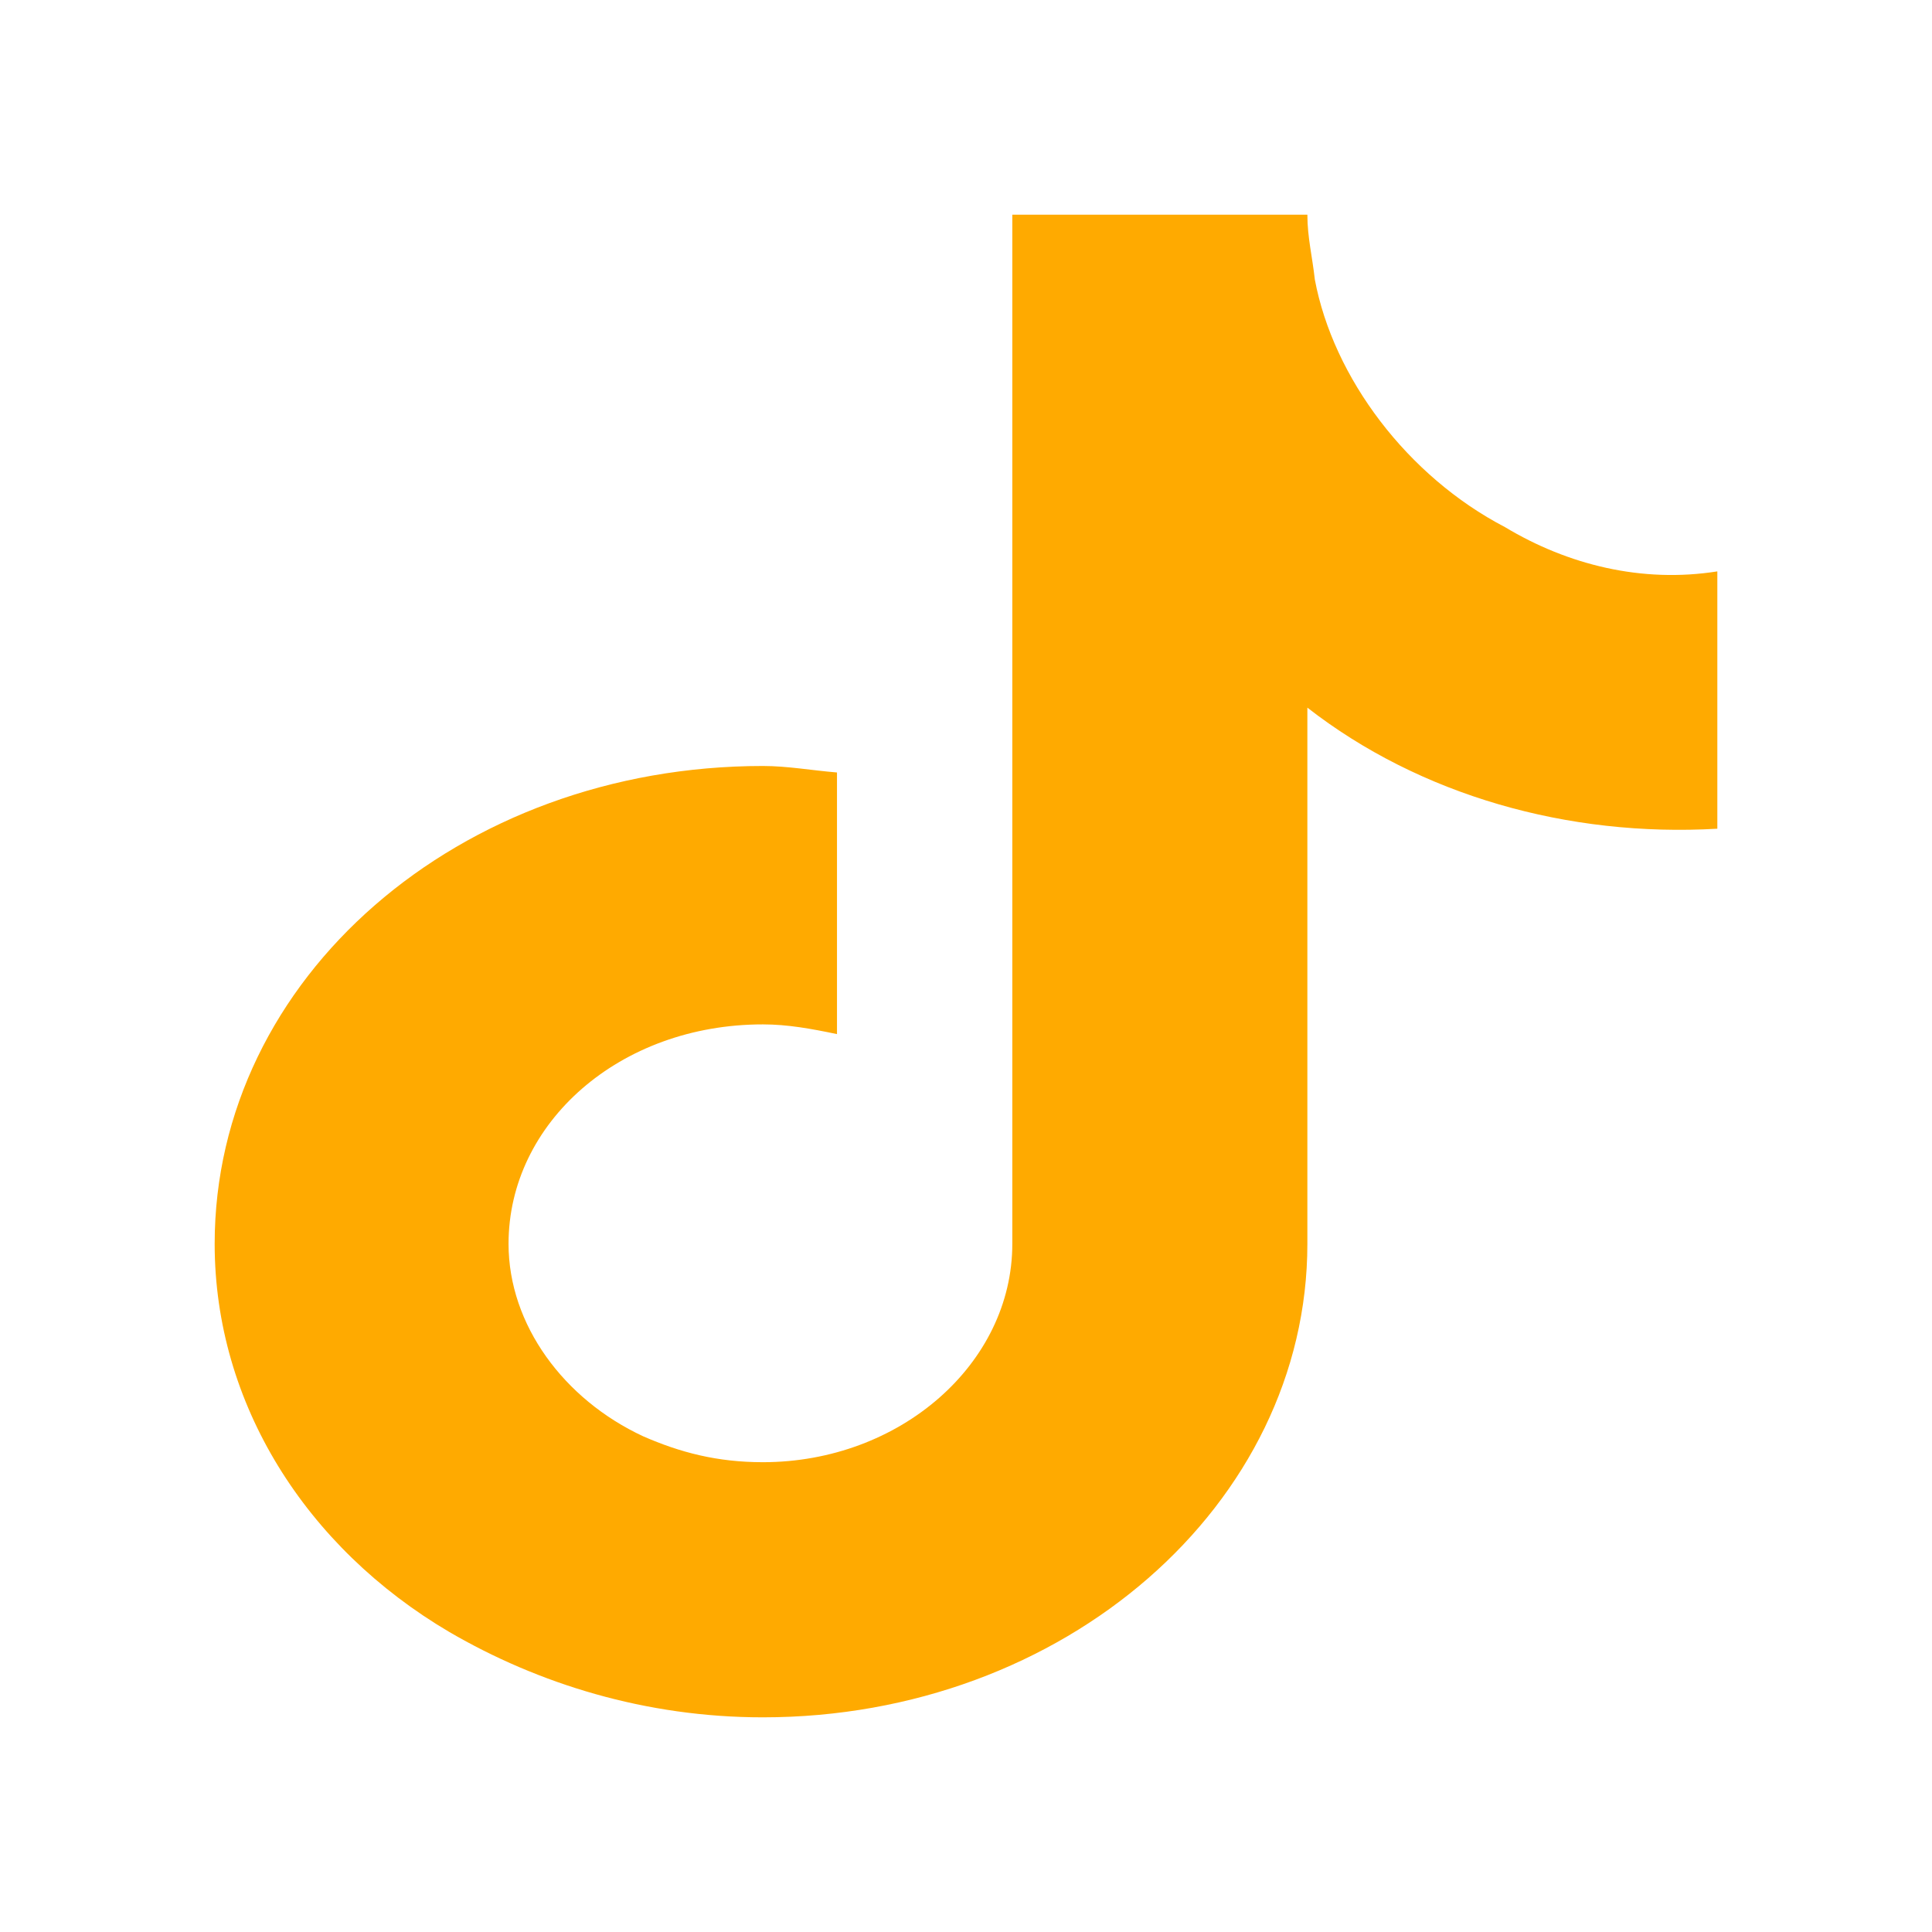 <svg width="36" height="36" viewBox="0 0 36 36" fill="none" xmlns="http://www.w3.org/2000/svg">
<g clip-path="url(#clip0_452_745)" filter="url(#filter0_d_452_745)">
<path fill-rule="evenodd" clip-rule="evenodd" d="M28.043 5.822C26.225 4.875 24.845 3.042 24.5 1.209C24.454 0.786 24.361 0.423 24.361 0H18.863V11.321V19.177C18.863 21.413 16.769 23.246 14.215 23.246C13.364 23.246 12.674 23.065 11.984 22.763C10.511 22.078 9.476 20.688 9.476 19.177C9.476 16.921 11.546 15.088 14.215 15.088C14.675 15.088 15.113 15.168 15.596 15.269V11.482V10.394C15.113 10.354 14.675 10.273 14.215 10.273C8.555 10.273 4 14.222 4 19.177C4 22.158 5.703 24.837 8.371 26.409C10.028 27.375 12.03 28 14.215 28C19.829 28 24.361 24.032 24.361 19.177V9.186C26.455 10.817 29.216 11.603 32 11.442V7.856V6.647C30.596 6.869 29.216 6.527 28.043 5.822Z" fill="#FFAA00"/>
</g>
<defs>
<filter id="filter0_d_452_745" x="0" y="0" width="36" height="36" filterUnits="userSpaceOnUse" color-interpolation-filters="sRGB">
<feFlood flood-opacity="0" result="BackgroundImageFix"/>
<feColorMatrix in="SourceAlpha" type="matrix" values="0 0 0 0 0 0 0 0 0 0 0 0 0 0 0 0 0 0 127 0" result="hardAlpha"/>
<feOffset dy="4"/>
<feGaussianBlur stdDeviation="2"/>
<feComposite in2="hardAlpha" operator="out"/>
<feColorMatrix type="matrix" values="0 0 0 0 0 0 0 0 0 0 0 0 0 0 0 0 0 0 0.25 0"/>
<feBlend mode="normal" in2="BackgroundImageFix" result="effect1_dropShadow_452_745"/>
<feBlend mode="normal" in="SourceGraphic" in2="effect1_dropShadow_452_745" result="shape"/>
</filter>
<clipPath id="clip0_452_745">
<rect width="28" height="28" fill="white" transform="translate(4)"/>
</clipPath>
</defs>
</svg>
